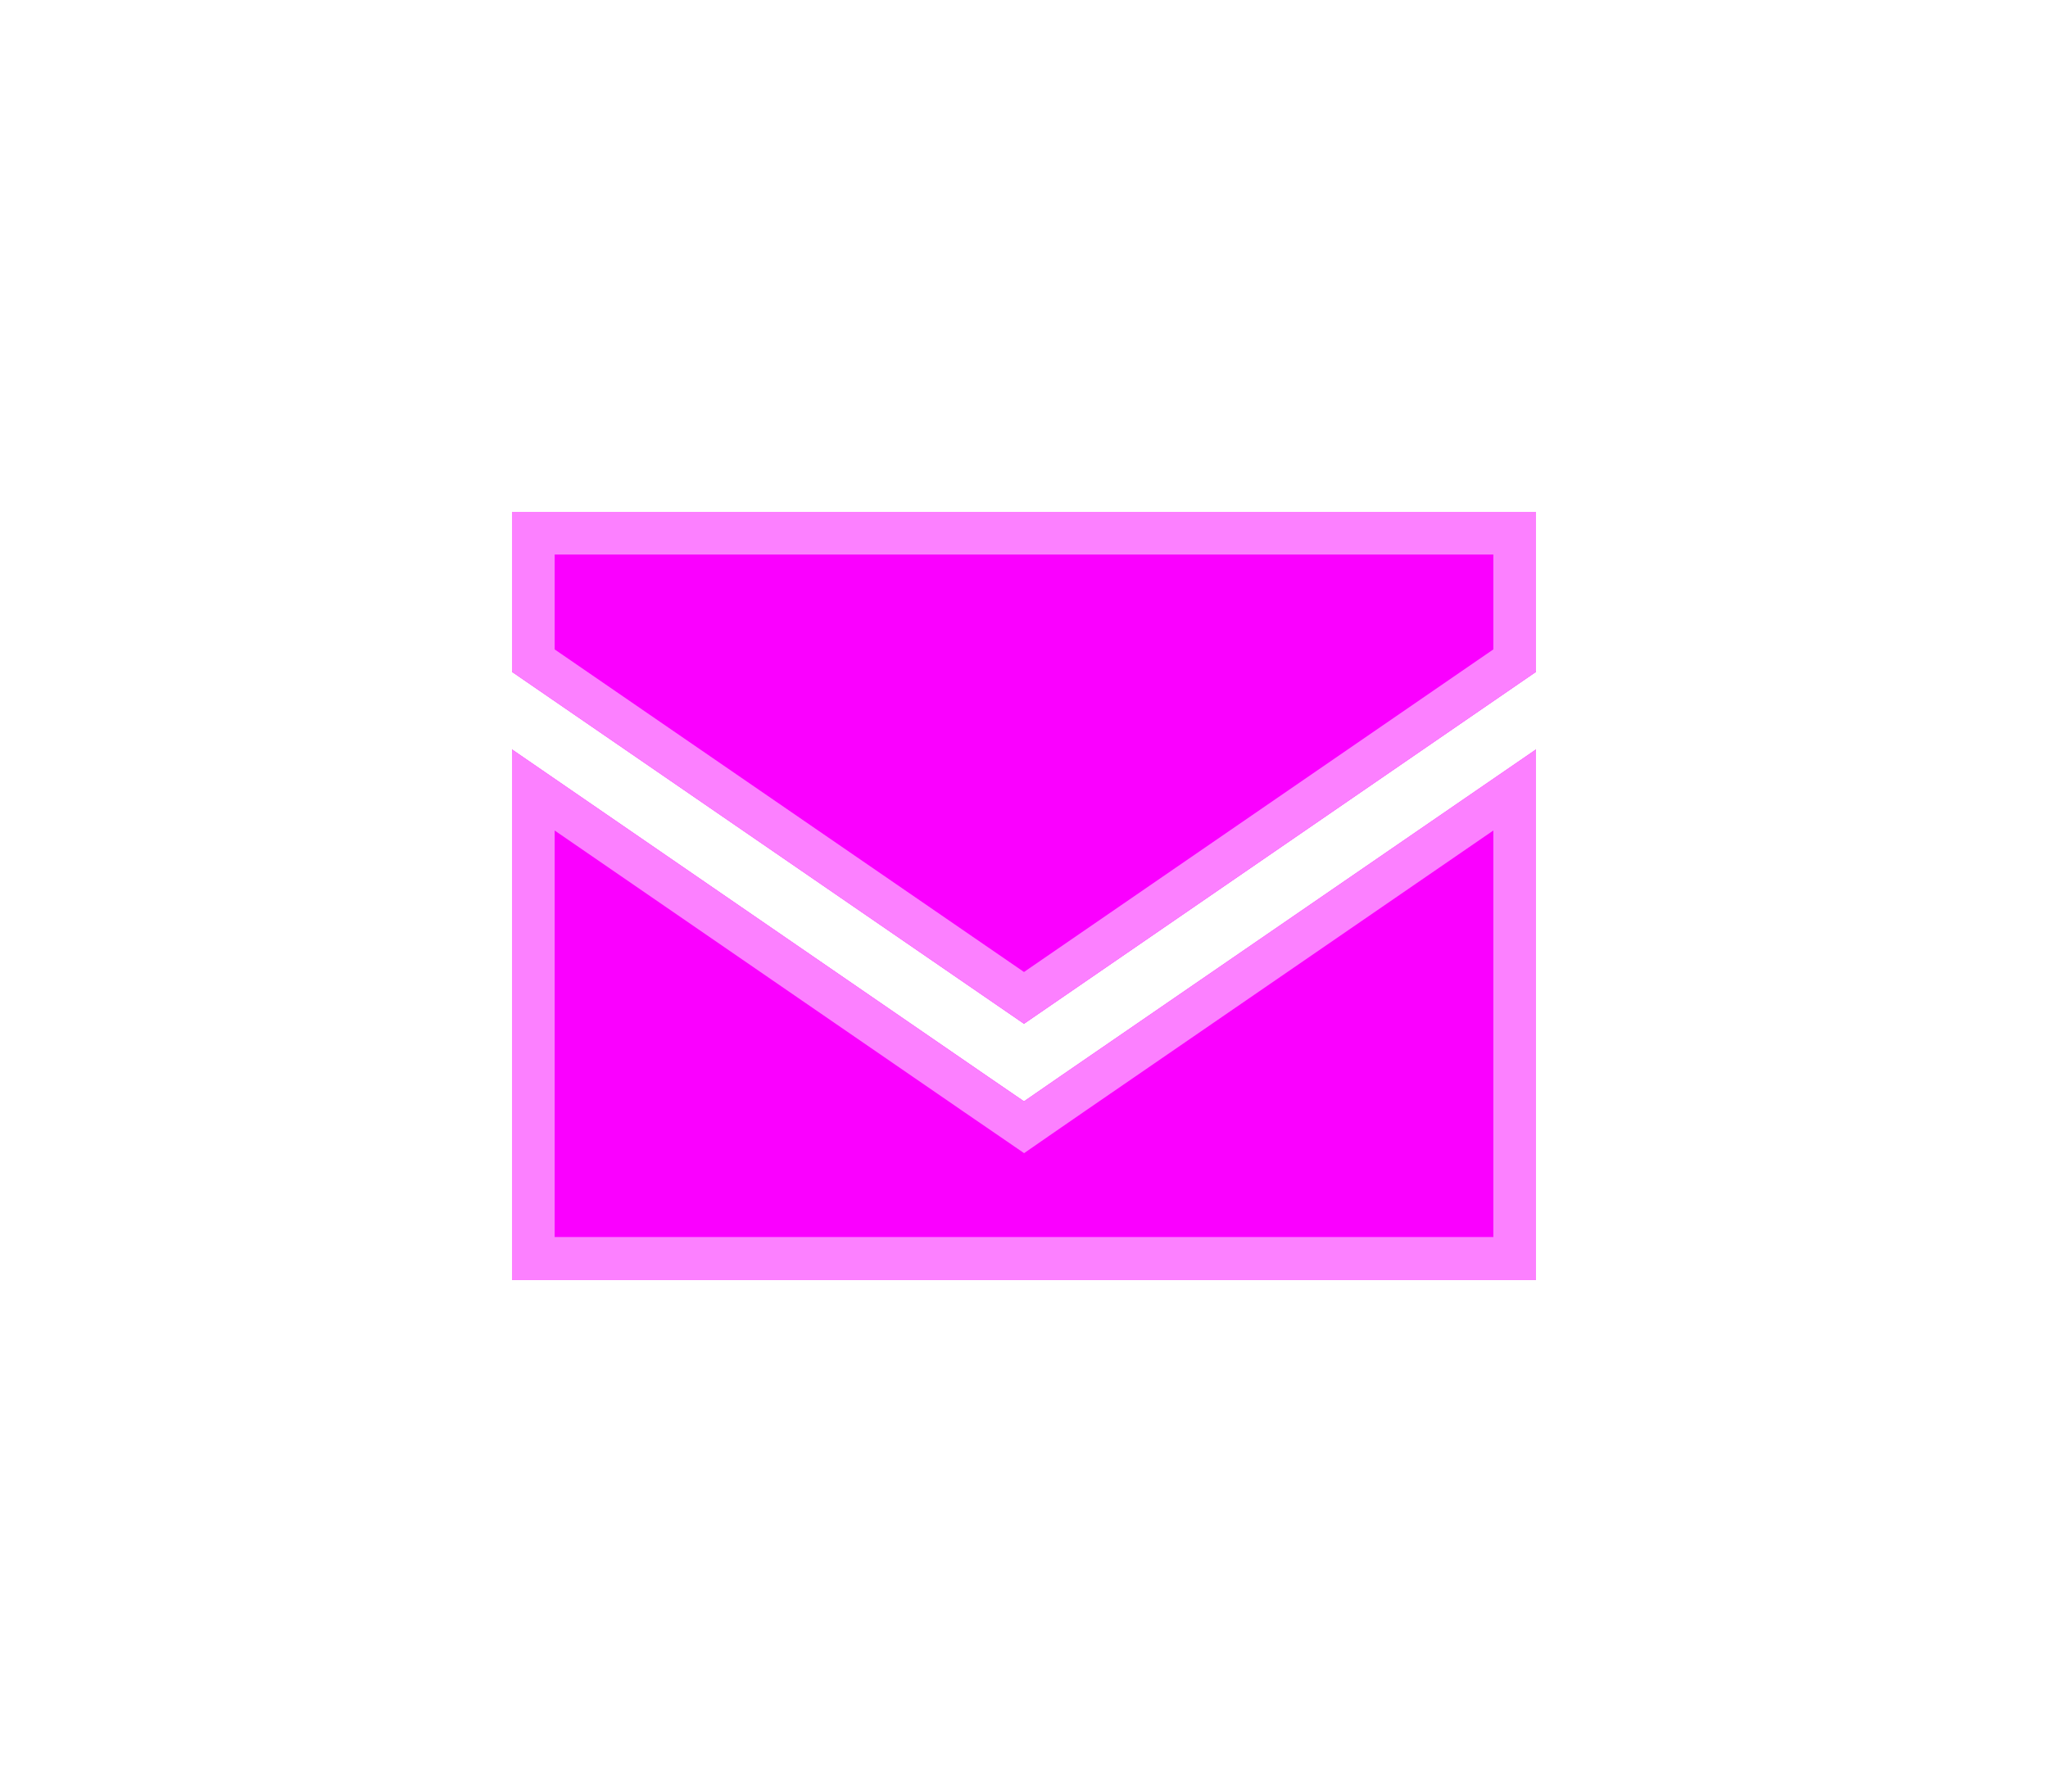<svg width="48" height="42" viewBox="0 0 48 42" fill="none" xmlns="http://www.w3.org/2000/svg">
<g filter="url(#filter0_d_296_117543)">
<path d="M12 12H36V15.75L24 24L12 15.75V12ZM12 30V17.569L23.152 25.238L24 25.819L24.848 25.233L36 17.569V30H12Z" fill="#FA00FF"/>
<path d="M25.133 25.644L35.5 18.519V29.5H12.5V18.519L22.868 25.649L22.869 25.65L23.717 26.231L24.001 26.426L24.284 26.23L25.132 25.645L25.133 25.644ZM12.5 12.5H35.5V15.487L24 23.393L12.5 15.487V12.5Z" stroke="#FC80FF"/>
</g>
<defs>
<filter id="filter0_d_296_117543" x="0" y="0" width="48" height="42" filterUnits="userSpaceOnUse" colorInterpolationFilters="sRGB">
<feFlood floodOpacity="0" result="BackgroundImageFix"/>
<feColorMatrix in="SourceAlpha" type="matrix" values="0 0 0 0 0 0 0 0 0 0 0 0 0 0 0 0 0 0 127 0" result="hardAlpha"/>
<feOffset/>
<feGaussianBlur stdDeviation="6"/>
<feComposite in2="hardAlpha" operator="out"/>
<feColorMatrix type="matrix" values="0 0 0 0 0.98 0 0 0 0 0 0 0 0 0 1 0 0 0 0.25 0"/>
<feBlend mode="normal" in2="BackgroundImageFix" result="effect1_dropShadow_296_117543"/>
<feBlend mode="normal" in="SourceGraphic" in2="effect1_dropShadow_296_117543" result="shape"/>
</filter>
</defs>
</svg>
